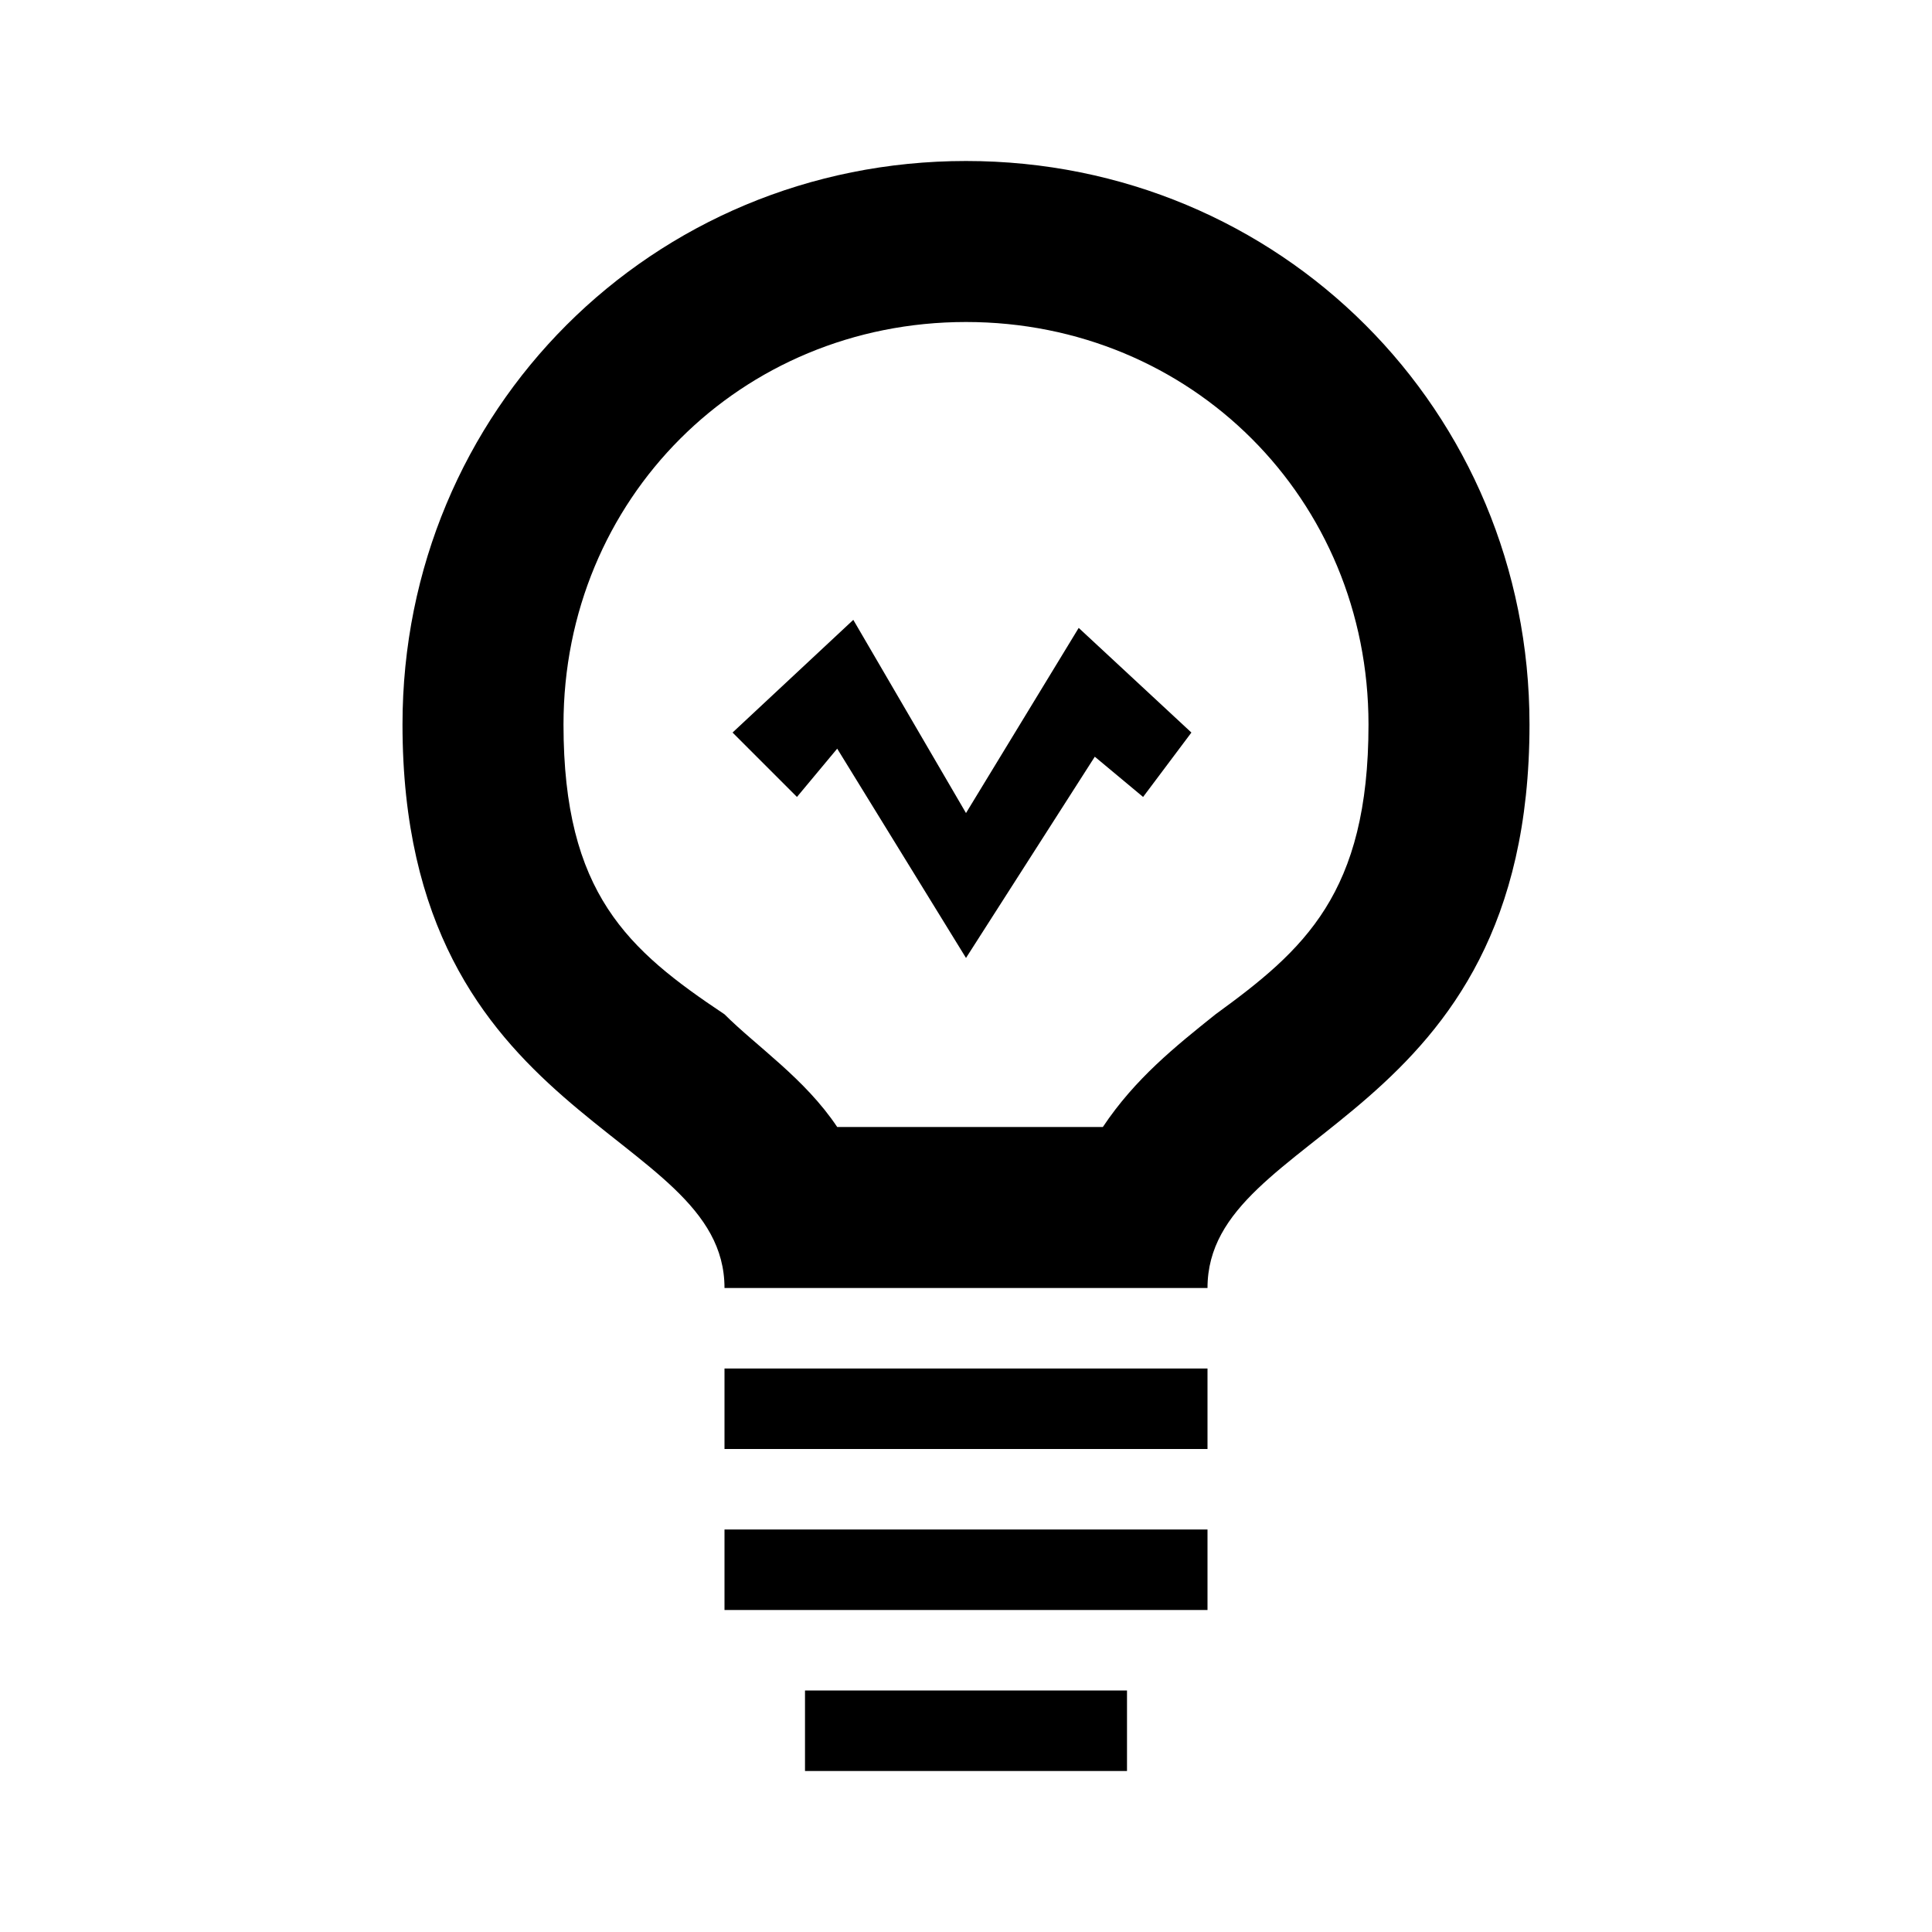 <!-- Generated by IcoMoon.io -->
<svg version="1.1" xmlns="http://www.w3.org/2000/svg" width="24" height="24" viewBox="0 0 24 24">
<title>tips</title>
<path d="M9 17h6v1h-6v-1z"></path>
<path d="M9 19h6v1h-6v-1z"></path>
<path d="M10 21h4v1h-4v-1z"></path>
<path d="M12 4c2.8 0 5 2.2 5 5 0 2.1-0.8 2.8-1.9 3.6-0.5 0.4-1 0.8-1.4 1.4h-3.3c-0.4-0.6-1-1-1.4-1.4-1.2-0.8-2-1.5-2-3.6 0-2.8 2.2-5 5-5zM12 2c-3.9 0-7 3.1-7 7 0 5 4 5 4 7 0.5 0 1.7 0 3 0s2.5 0 3 0c0-2 4-2 4-7 0-3.9-3.1-7-7-7v0z"></path>
<path d="M12 11.9l-1.6-2.6-0.5 0.6-0.8-0.8 1.5-1.4 1.4 2.4 1.4-2.3 1.4 1.3-0.6 0.8-0.6-0.5z"></path>
</svg>

